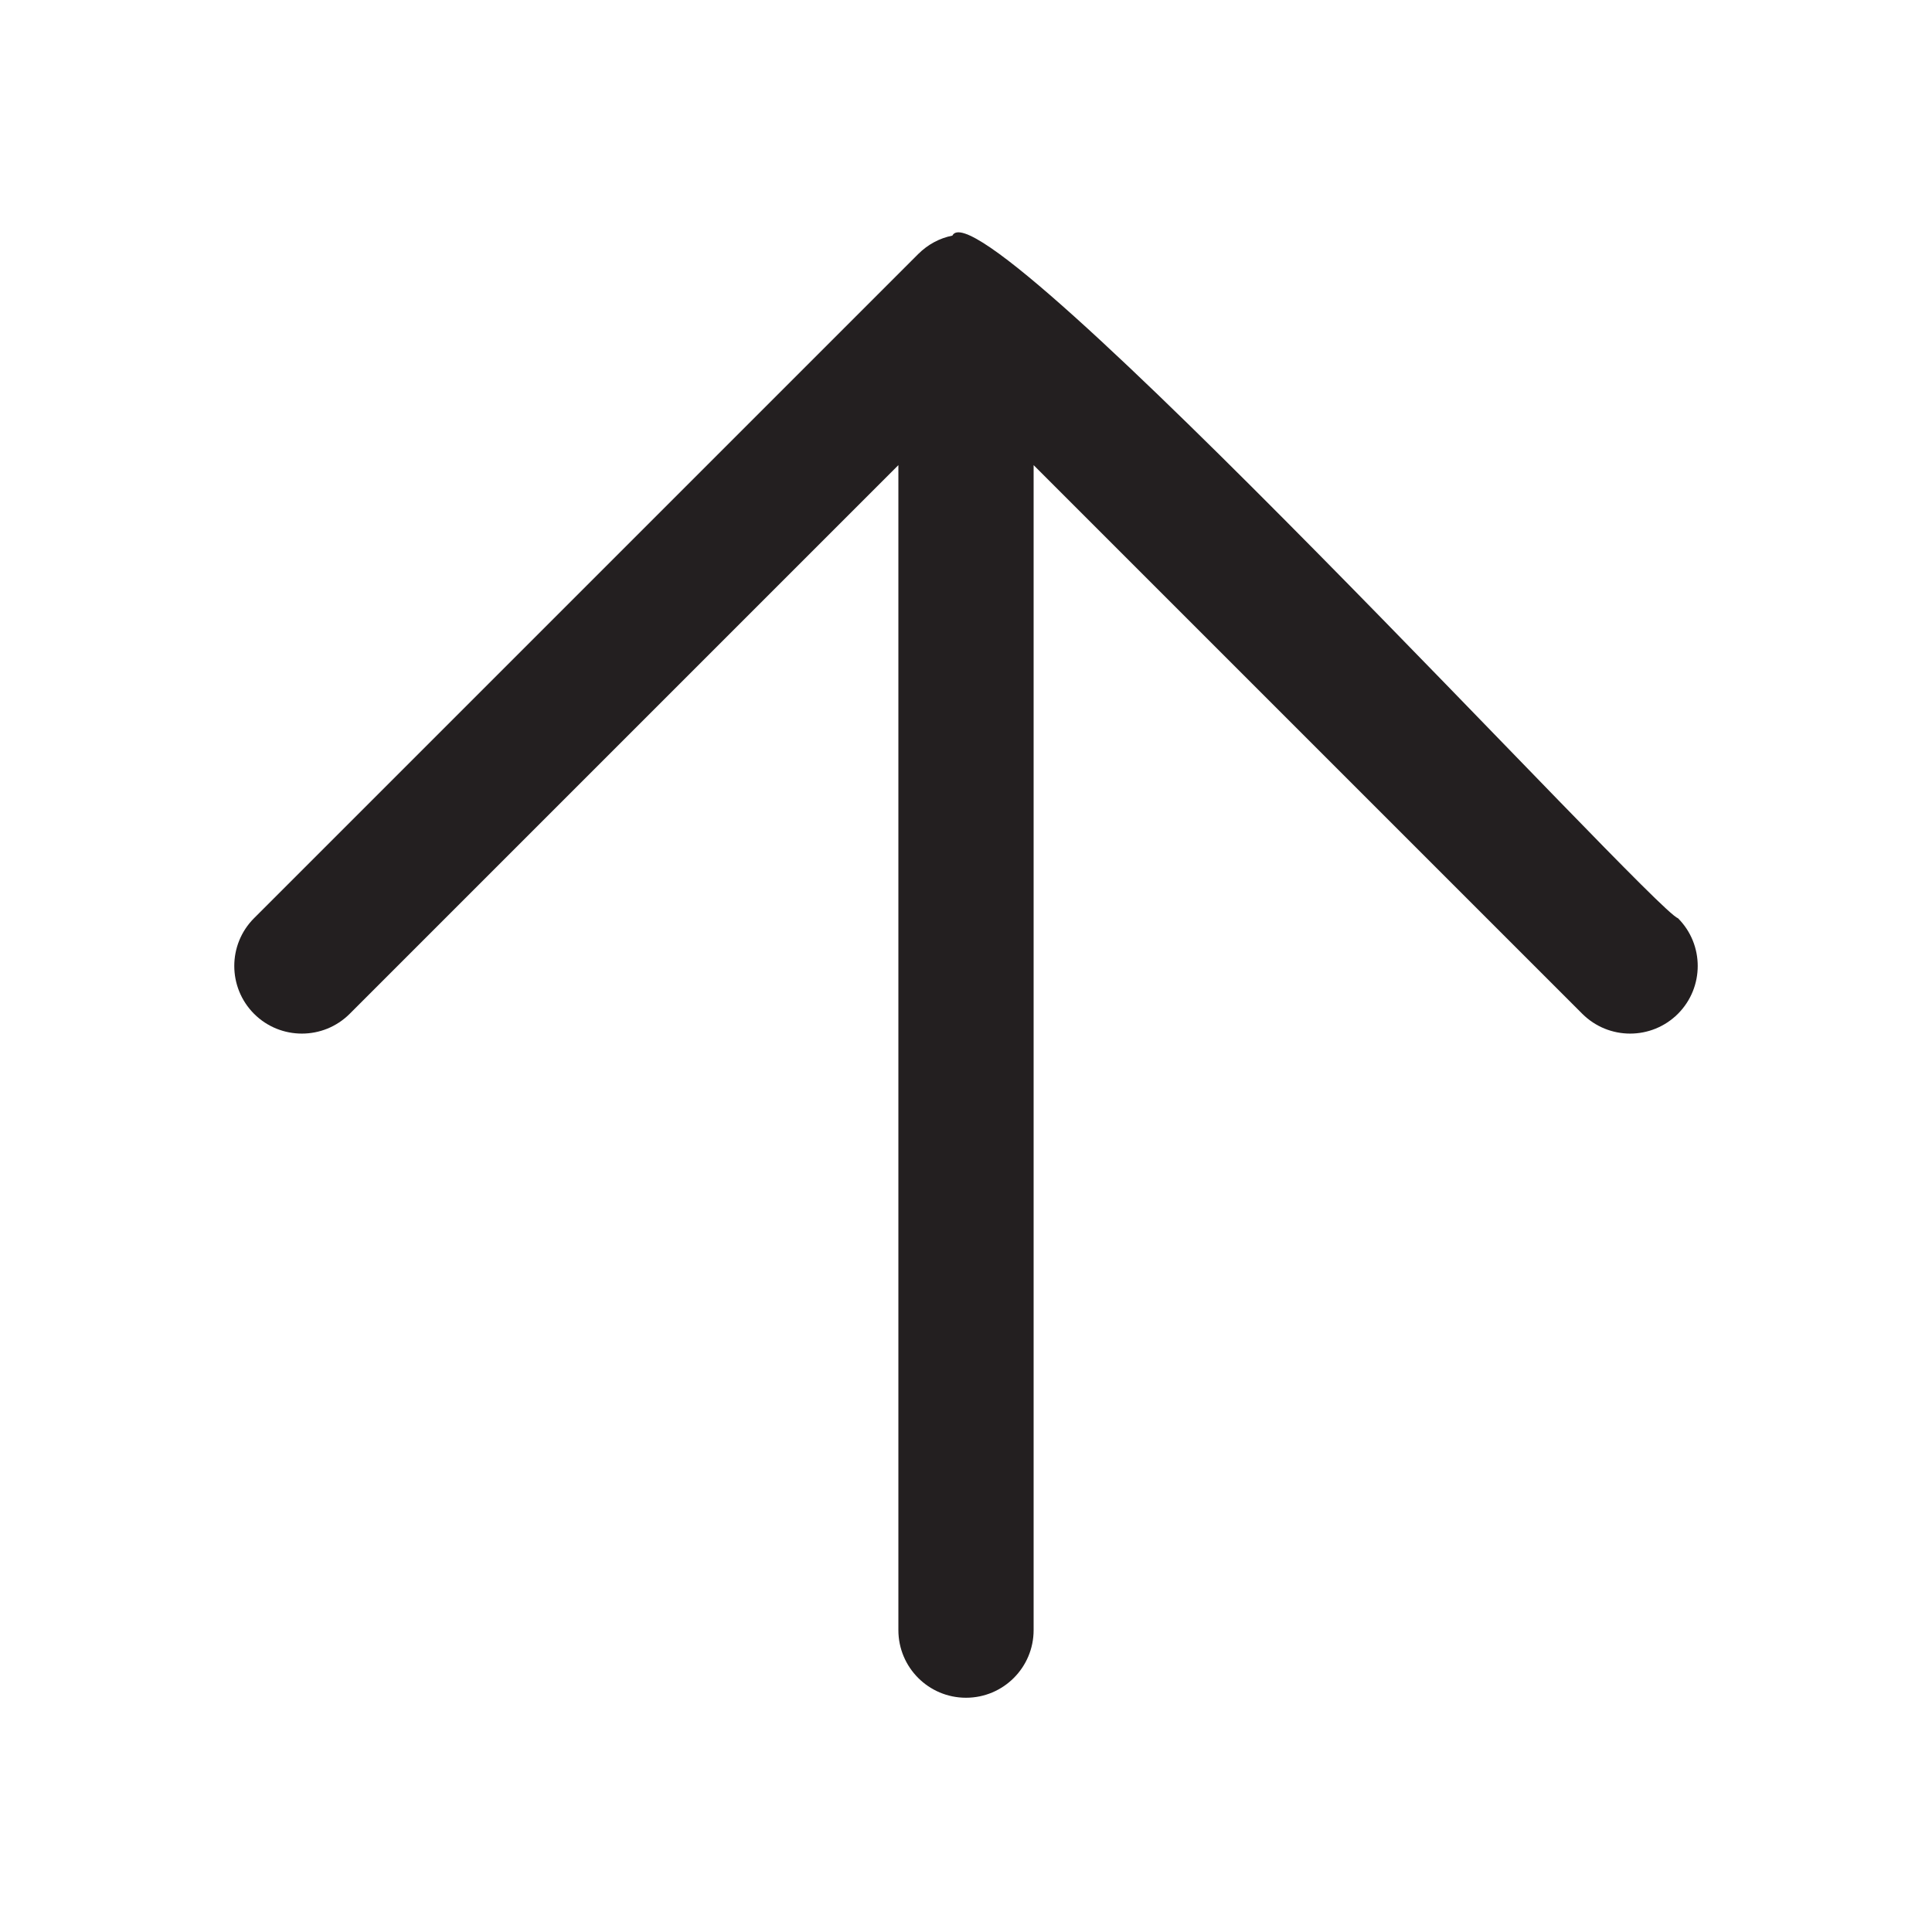 <?xml version="1.0" encoding="UTF-8"?>
<svg id="icons" xmlns="http://www.w3.org/2000/svg" viewBox="0 0 200 200">
  <defs>
    <style>
      .cls-1 {
        fill: #231f20;
      }
    </style>
  </defs>
  <path class="cls-1" d="m173.7,104.95c-2.74,2.73-7.16,2.73-9.9,0,0,0-56.8-56.8-56.8-56.8v120.6c0,3.86-3.13,7-7,7s-7-3.14-7-7V48.15s-56.8,56.8-56.8,56.8c-2.73,2.73-7.17,2.73-9.9,0-2.73-2.74-2.73-7.17,0-9.9L95.05,26.3c1.01-1,2.2-1.64,3.54-1.91,2.97-6.04,72.62,69.93,75.11,70.66,2.73,2.73,2.73,7.16,0,9.9Z"/>
  <path class="cls-1" d="m101.41,24.39c-.9-.19-1.91-.18-2.82,0,.93-.19,1.89-.19,2.82,0Z"/>
</svg>